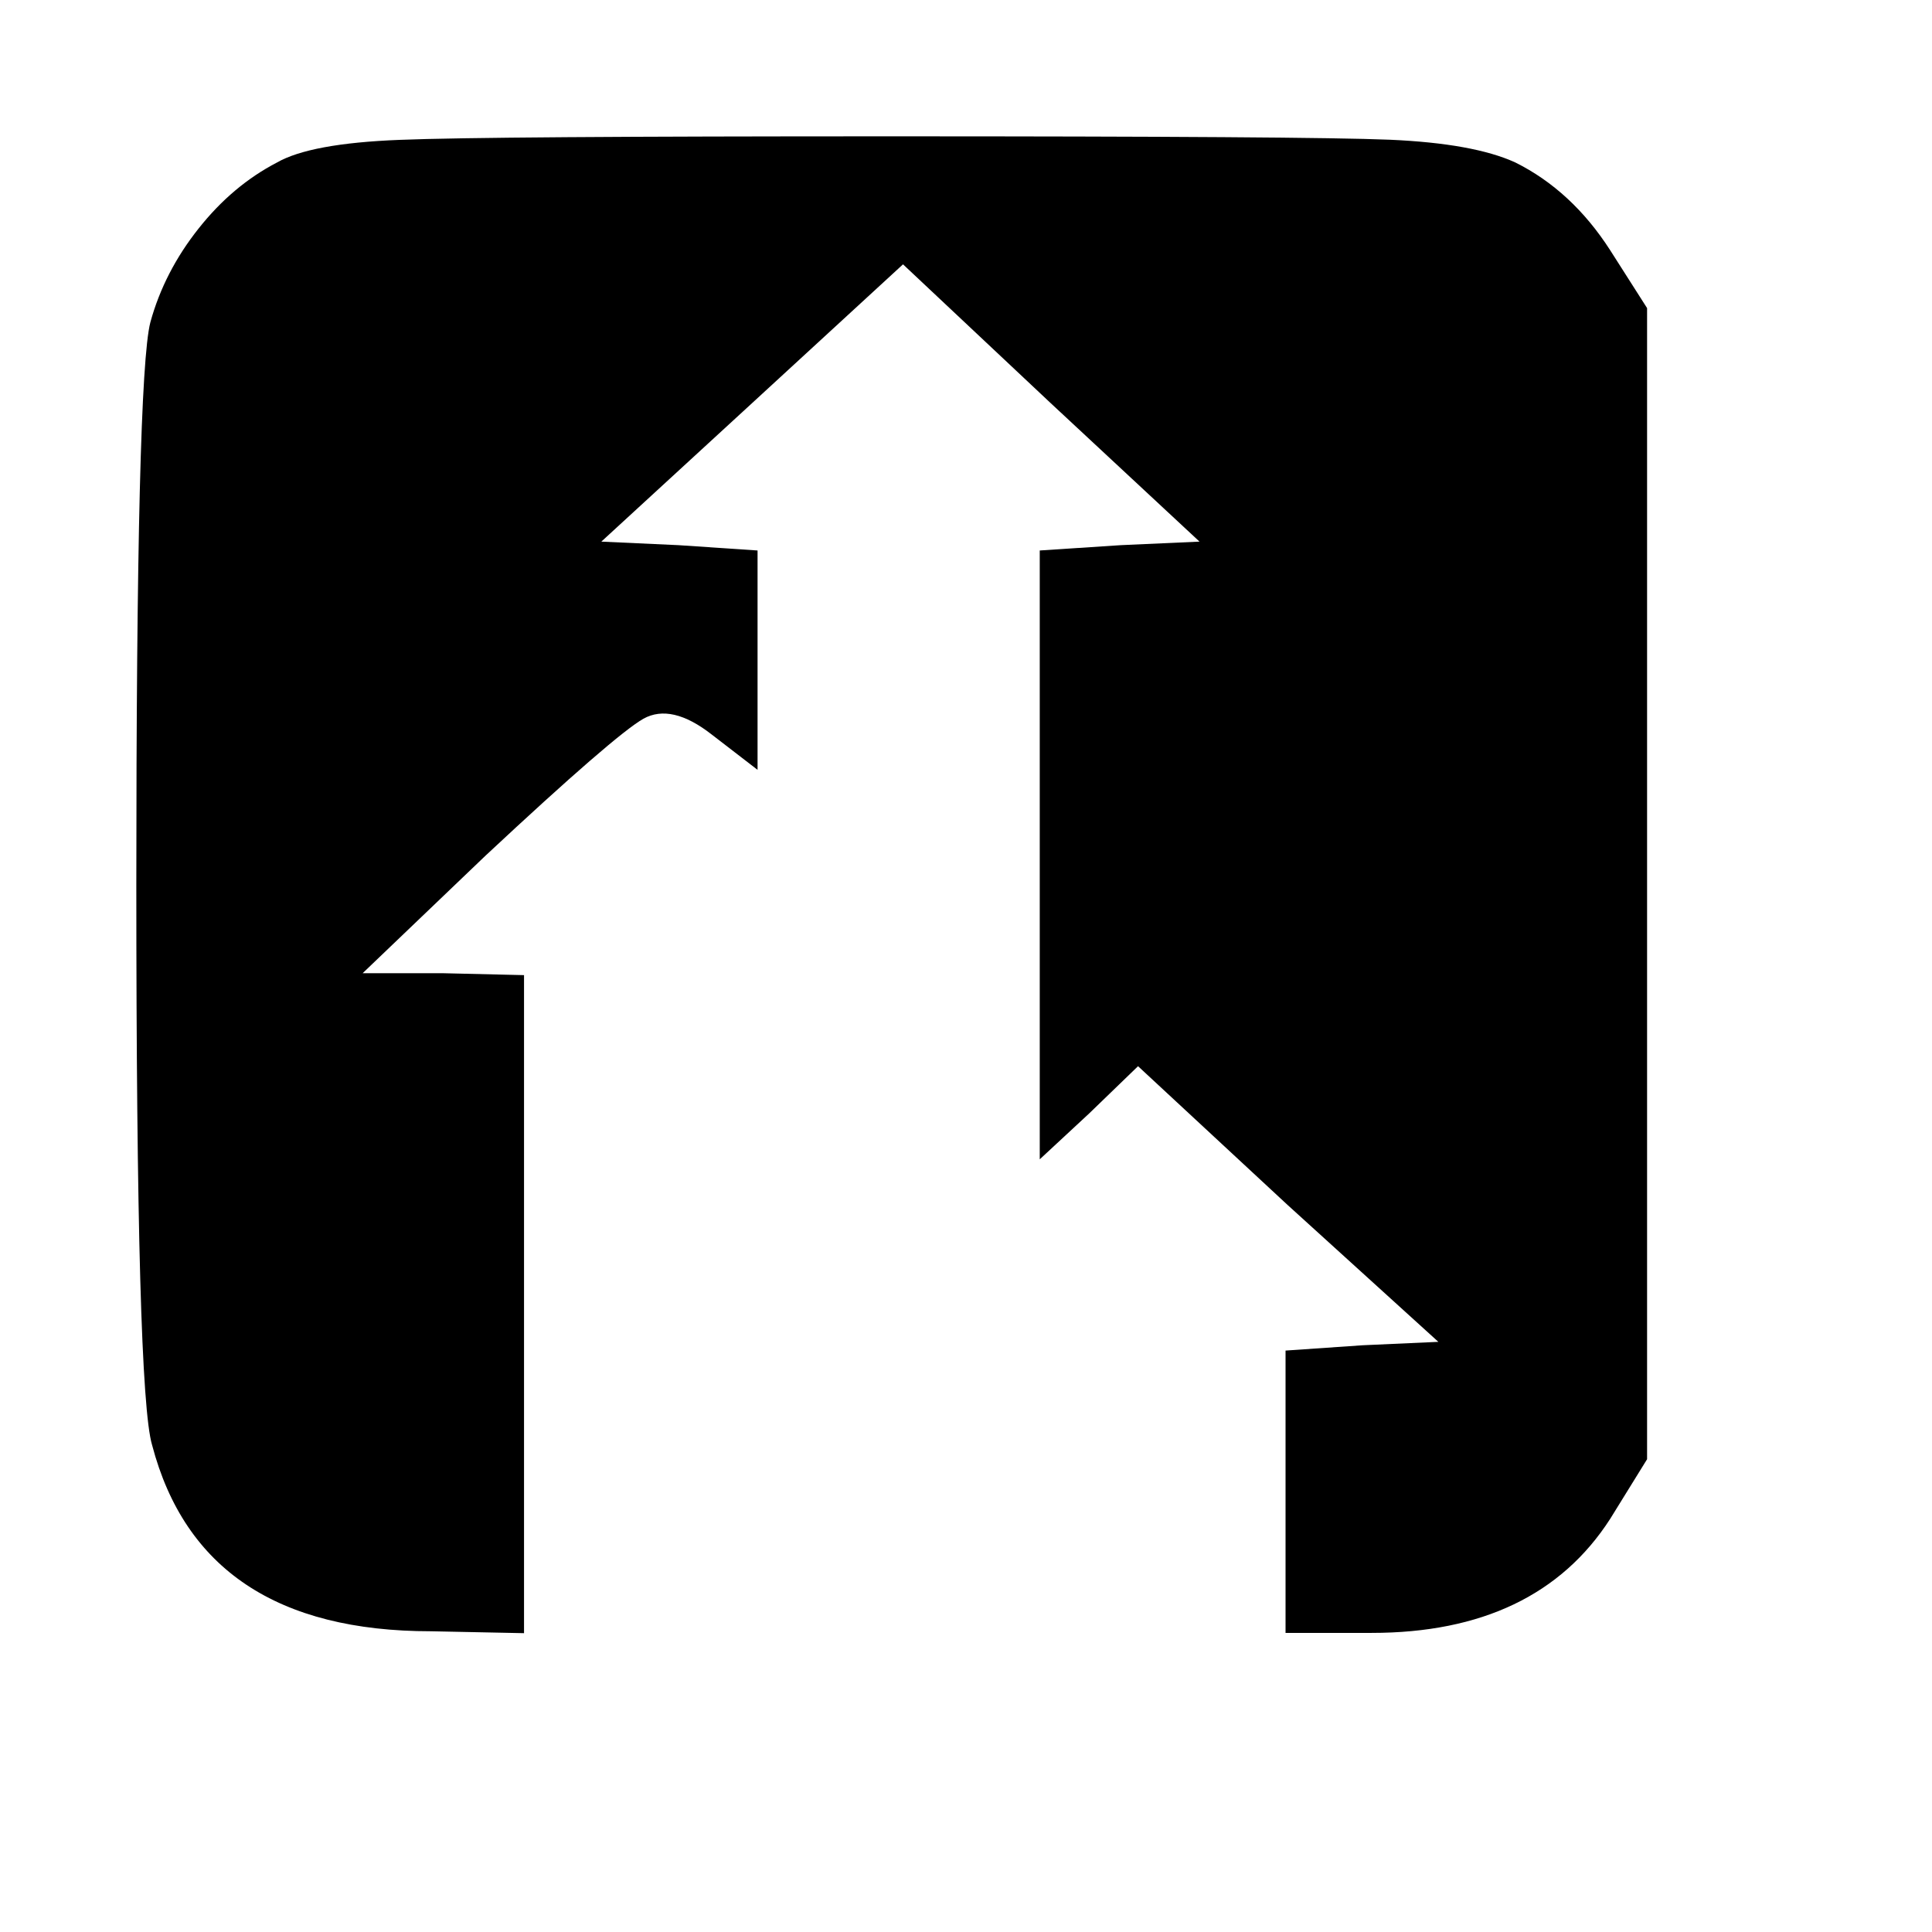 <?xml version="1.0" encoding="utf-8"?>
<!-- Generator: Adobe Illustrator 15.1.0, SVG Export Plug-In . SVG Version: 6.00 Build 0)  -->
<!DOCTYPE svg PUBLIC "-//W3C//DTD SVG 1.1//EN" "http://www.w3.org/Graphics/SVG/1.1/DTD/svg11.dtd">
<svg version="1.1" id="Layer_1" xmlns="http://www.w3.org/2000/svg" xmlns:xlink="http://www.w3.org/1999/xlink" x="0px" y="0px"
	 width="14.172px" height="14.172px" viewBox="0 0 14.172 14.172" enable-background="new 0 0 14.172 14.172" xml:space="preserve">
<g enable-background="new    ">
	<path d="M2.03,1.193c0.163-0.094,0.463-0.15,0.901-0.167C3.368,1.008,4.569,1,6.534,1c2.033,0,3.253,0.008,3.662,0.025
		c0.408,0.018,0.715,0.073,0.92,0.167c0.275,0.137,0.508,0.352,0.695,0.643l0.271,0.425v4.221v4.223l-0.271,0.438
		c-0.359,0.557-0.943,0.836-1.75,0.836H9.43v-1.043V9.907l0.566-0.039l0.555-0.025L9.444,8.838L8.348,7.821L7.989,8.168L7.627,8.504
		V6.277V4.038l0.594-0.039l0.578-0.026L7.706,2.956L6.624,1.939L5.518,2.956L4.411,3.973l0.566,0.026l0.58,0.039v0.797v0.812
		L5.222,5.389C5.024,5.234,4.857,5.196,4.72,5.272C4.582,5.35,4.196,5.684,3.561,6.277L2.66,7.139h0.592l0.592,0.014v2.407v2.42
		l-0.682-0.014c-1.124,0-1.807-0.455-2.046-1.365C1.038,10.344,1,8.973,1,6.489C1,4.005,1.034,2.63,1.103,2.364
		C1.171,2.116,1.29,1.886,1.457,1.676C1.624,1.465,1.815,1.305,2.03,1.193z"/>
</g>
</svg>
